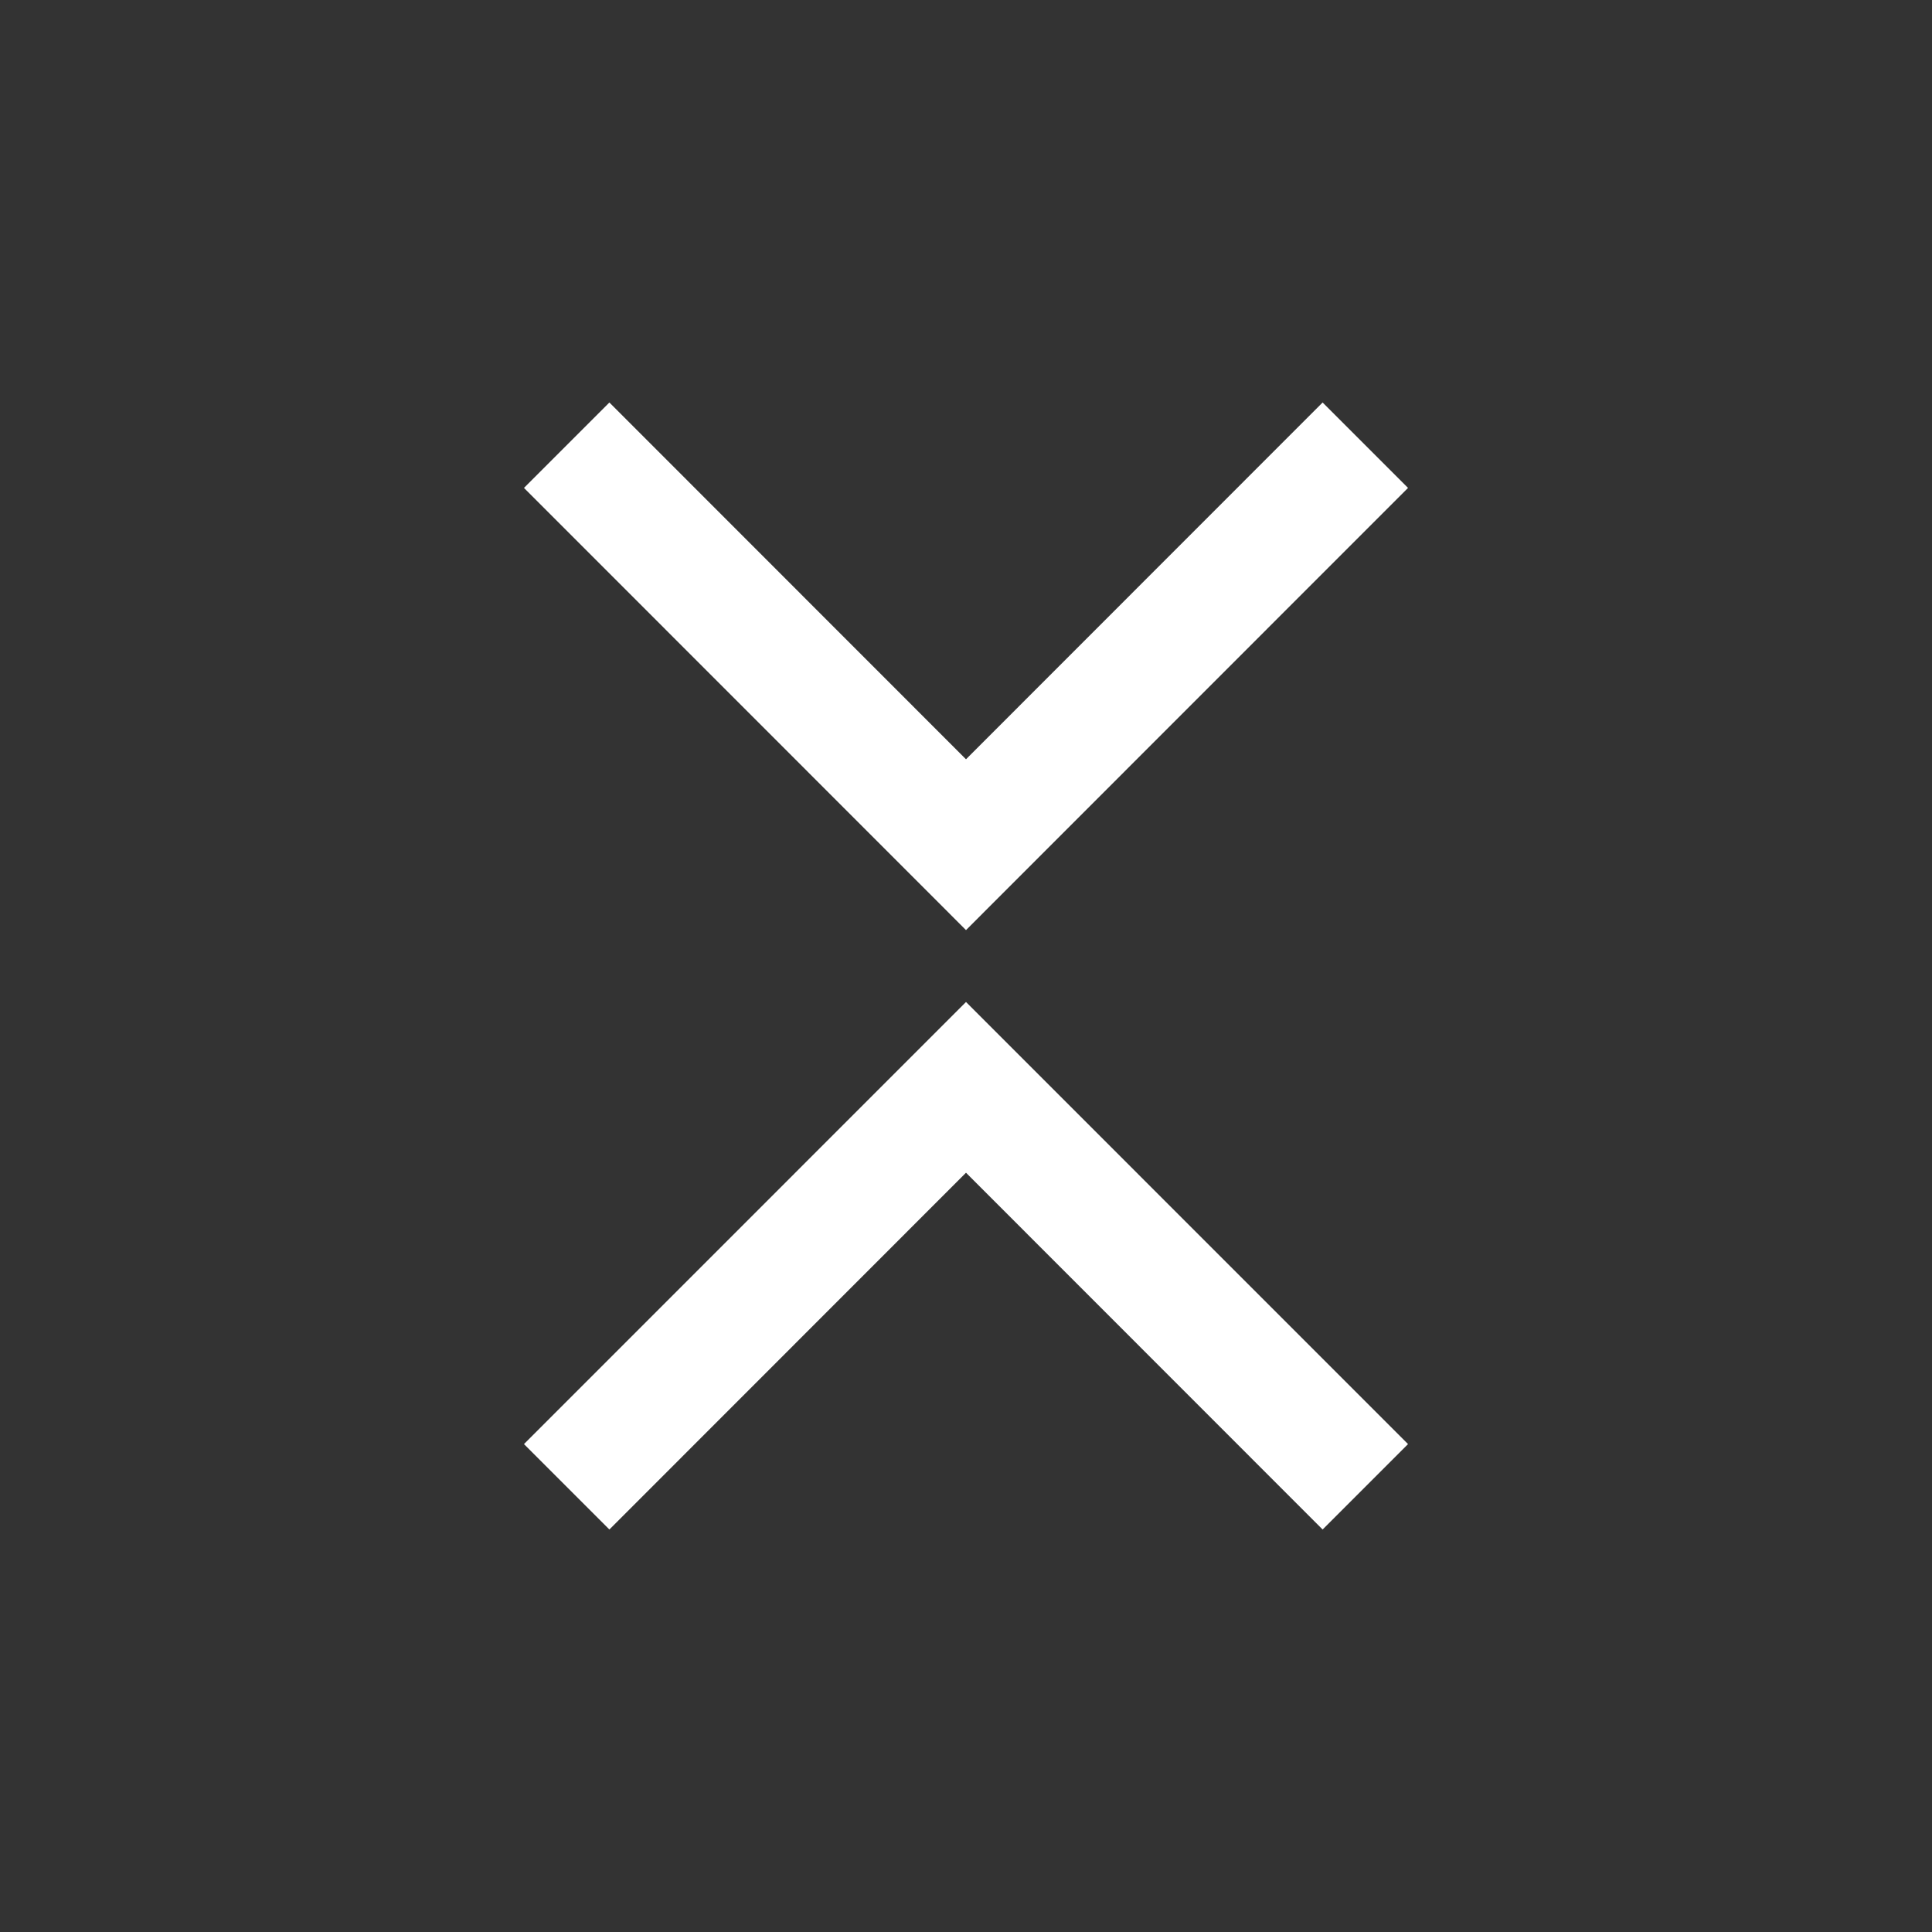 <!DOCTYPE svg PUBLIC "-//W3C//DTD SVG 1.1//EN" "http://www.w3.org/Graphics/SVG/1.1/DTD/svg11.dtd">
<!-- Uploaded to: SVG Repo, www.svgrepo.com, Transformed by: SVG Repo Mixer Tools -->
<svg width="64px" height="64px" viewBox="0 0 24 24" fill="none" xmlns="http://www.w3.org/2000/svg">
<rect x="0" y="0" width="24" height="24" fill="#333333" stroke="none"/>
<g id="SVGRepo_bgCarrier" stroke-width="0"/>
<g id="SVGRepo_tracerCarrier" stroke-linecap="round" stroke-linejoin="round"/>
<g id="SVGRepo_iconCarrier">
  <path d="M7.57 5L6.509 6.061L12 11.554L17.491 6.061L16.43 5L12 9.432L7.57 5Z" fill="#FFFFFF"/>
  <path d="M16.43 19L17.491 17.939L12 12.447L6.509 17.939L7.57 19L12 14.568L16.43 19Z" fill="#FFFFFF"/>
</g>
</svg>